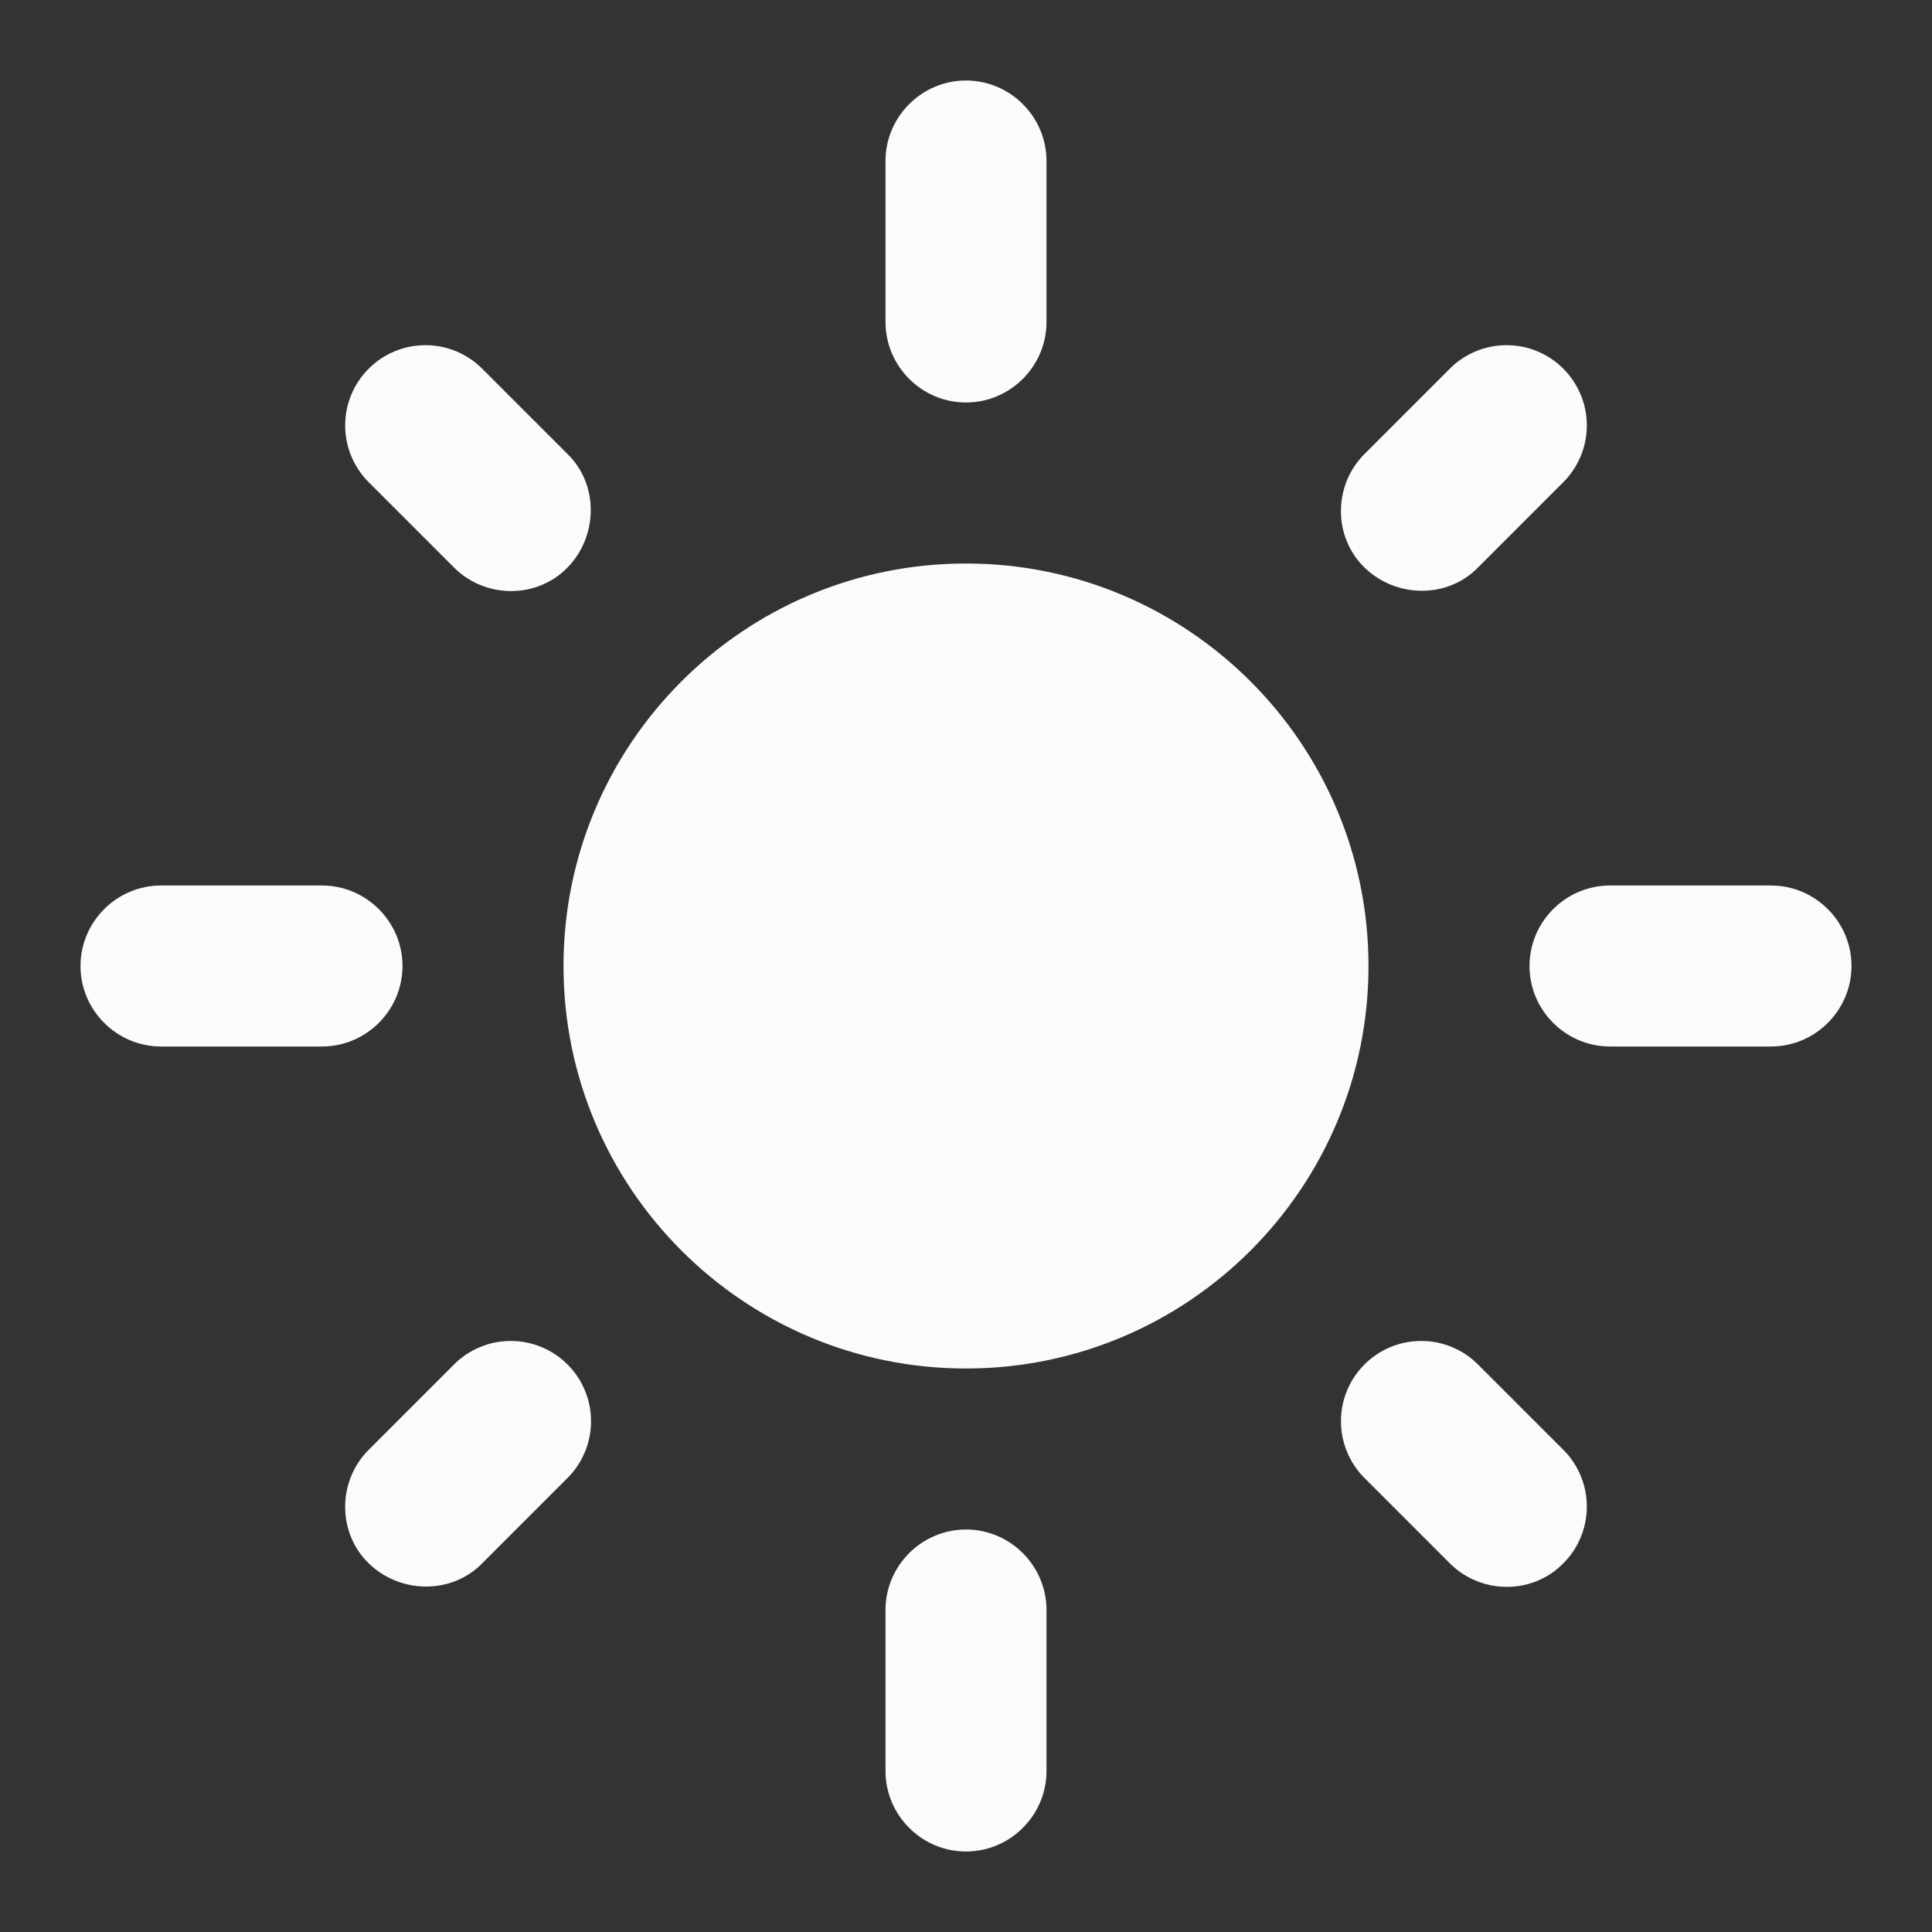 <svg width="24" height="24" viewBox="0 0 24 24" fill="none" xmlns="http://www.w3.org/2000/svg">
<rect x="0" y="0" width="24" height="24" fill="#333333" stroke="none"/>
<path d="M12 7C9.24 7 7 9.24 7 12C7 14.76 9.24 17 12 17C14.76 17 17 14.76 17 12C17 9.24 14.76 7 12 7ZM2 13H4C4.55 13 5 12.55 5 12C5 11.45 4.55 11 4 11H2C1.45 11 1 11.45 1 12C1 12.55 1.45 13 2 13ZM20 13H22C22.55 13 23 12.55 23 12C23 11.45 22.55 11 22 11H20C19.45 11 19 11.45 19 12C19 12.55 19.45 13 20 13ZM11 2V4C11 4.55 11.45 5 12 5C12.55 5 13 4.55 13 4V2C13 1.45 12.55 1 12 1C11.45 1 11 1.45 11 2ZM11 20V22C11 22.55 11.45 23 12 23C12.55 23 13 22.55 13 22V20C13 19.45 12.55 19 12 19C11.45 19 11 19.45 11 20ZM5.99 4.58C5.897 4.487 5.788 4.414 5.667 4.364C5.546 4.313 5.416 4.288 5.285 4.288C5.154 4.288 5.024 4.313 4.903 4.364C4.782 4.414 4.673 4.487 4.58 4.58C4.487 4.673 4.414 4.782 4.364 4.903C4.313 5.024 4.288 5.154 4.288 5.285C4.288 5.416 4.313 5.546 4.364 5.667C4.414 5.788 4.487 5.897 4.58 5.99L5.64 7.05C6.03 7.44 6.67 7.44 7.05 7.05C7.43 6.66 7.44 6.02 7.05 5.64L5.99 4.58ZM18.36 16.95C18.267 16.857 18.158 16.784 18.037 16.734C17.916 16.683 17.786 16.658 17.655 16.658C17.524 16.658 17.394 16.683 17.273 16.734C17.152 16.784 17.043 16.857 16.95 16.95C16.857 17.043 16.784 17.152 16.734 17.273C16.683 17.394 16.658 17.524 16.658 17.655C16.658 17.786 16.683 17.916 16.734 18.037C16.784 18.158 16.857 18.267 16.95 18.36L18.01 19.42C18.4 19.81 19.04 19.81 19.42 19.42C19.513 19.328 19.586 19.218 19.636 19.097C19.687 18.976 19.712 18.846 19.712 18.715C19.712 18.584 19.687 18.454 19.636 18.333C19.586 18.212 19.513 18.102 19.42 18.01L18.36 16.95ZM19.42 5.99C19.513 5.897 19.586 5.788 19.636 5.667C19.687 5.546 19.712 5.416 19.712 5.285C19.712 5.154 19.687 5.024 19.636 4.903C19.586 4.782 19.513 4.673 19.42 4.58C19.328 4.487 19.218 4.414 19.097 4.364C18.976 4.313 18.846 4.288 18.715 4.288C18.584 4.288 18.454 4.313 18.333 4.364C18.212 4.414 18.102 4.487 18.01 4.58L16.95 5.64C16.56 6.03 16.56 6.67 16.95 7.05C17.34 7.43 17.98 7.44 18.36 7.05L19.42 5.99ZM7.05 18.36C7.143 18.267 7.216 18.158 7.266 18.037C7.317 17.916 7.342 17.786 7.342 17.655C7.342 17.524 7.317 17.394 7.266 17.273C7.216 17.152 7.143 17.043 7.05 16.95C6.957 16.857 6.848 16.784 6.727 16.734C6.606 16.683 6.476 16.658 6.345 16.658C6.214 16.658 6.084 16.683 5.963 16.734C5.842 16.784 5.733 16.857 5.64 16.95L4.58 18.01C4.19 18.4 4.19 19.04 4.58 19.42C4.97 19.8 5.61 19.81 5.99 19.42L7.05 18.36Z" fill="#FBFBFB"/>
</svg>

